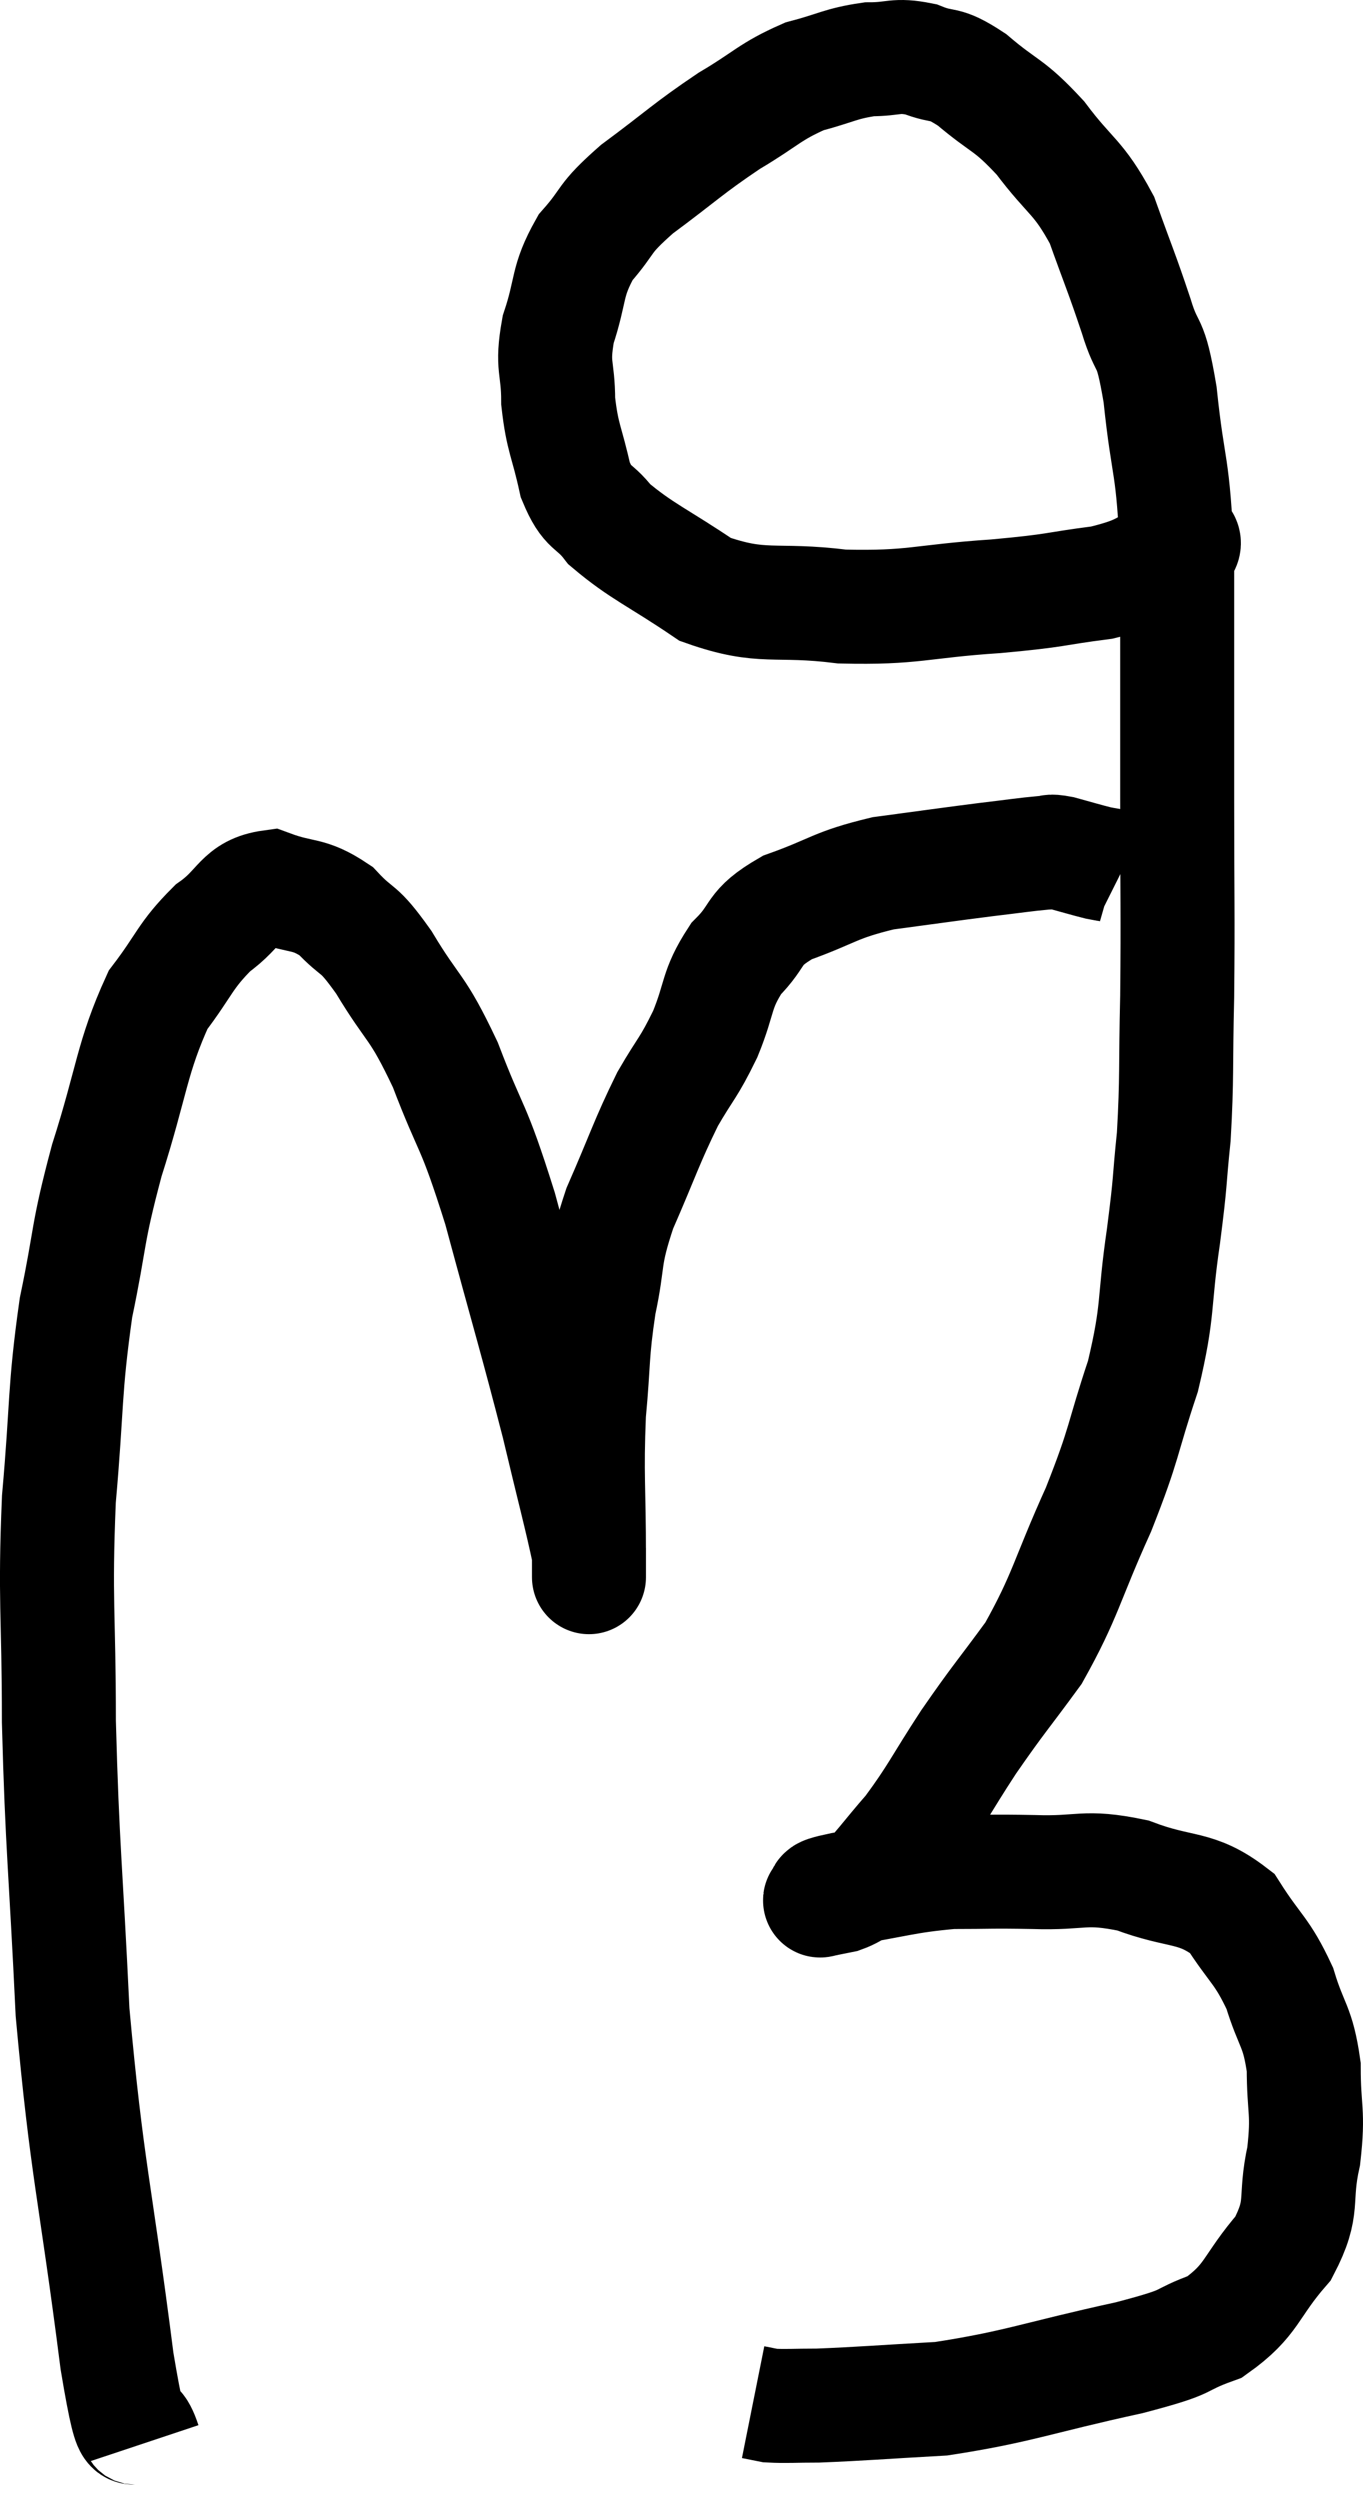 <svg xmlns="http://www.w3.org/2000/svg" viewBox="8.687 2.08 23.913 43.86" width="23.913" height="43.86"><path d="M 11.22 44.94 C 10.98 44.22, 11.055 45.39, 10.74 43.5 C 10.35 40.44, 10.215 40.185, 9.96 37.38 C 9.84 34.83, 9.78 34.53, 9.72 32.28 C 9.72 30.33, 9.645 30.195, 9.72 28.38 C 9.87 26.7, 9.81 26.505, 10.02 25.02 C 10.29 23.73, 10.2 23.79, 10.56 22.44 C 11.01 21.03, 10.995 20.64, 11.46 19.62 C 11.94 18.99, 11.925 18.855, 12.42 18.36 C 12.93 18, 12.9 17.715, 13.44 17.64 C 14.01 17.85, 14.085 17.73, 14.58 18.06 C 15 18.51, 14.94 18.285, 15.42 18.96 C 15.96 19.86, 15.99 19.68, 16.5 20.76 C 16.98 22.02, 16.965 21.705, 17.46 23.28 C 17.97 25.17, 18.09 25.545, 18.48 27.06 C 18.75 28.2, 18.885 28.695, 19.02 29.34 C 19.02 29.49, 19.02 29.565, 19.02 29.64 C 19.02 29.64, 19.02 29.64, 19.02 29.64 C 19.02 29.64, 19.02 29.7, 19.02 29.64 C 19.02 29.52, 19.02 30.09, 19.02 29.4 C 19.02 28.14, 18.975 27.99, 19.02 26.88 C 19.11 25.92, 19.065 25.86, 19.2 24.96 C 19.38 24.12, 19.26 24.18, 19.56 23.28 C 19.98 22.32, 20.025 22.125, 20.4 21.36 C 20.73 20.79, 20.76 20.835, 21.06 20.22 C 21.33 19.56, 21.24 19.455, 21.6 18.9 C 22.05 18.45, 21.855 18.375, 22.5 18 C 23.34 17.7, 23.31 17.61, 24.18 17.4 C 25.08 17.28, 25.275 17.25, 25.98 17.16 C 26.49 17.1, 26.67 17.07, 27 17.04 C 27.15 17.04, 27.06 16.995, 27.3 17.04 C 27.63 17.13, 27.72 17.16, 27.96 17.22 C 28.11 17.25, 28.155 17.25, 28.26 17.28 L 28.38 17.34" fill="none" stroke="black" stroke-width="2"></path><path d="M 29.22 11.34 C 29.28 11.55, 29.64 11.52, 29.34 11.76 C 28.68 12.03, 28.815 12.105, 28.02 12.3 C 27.09 12.42, 27.3 12.435, 26.16 12.54 C 24.81 12.63, 24.735 12.75, 23.46 12.72 C 22.26 12.57, 22.08 12.78, 21.06 12.42 C 20.22 11.85, 19.95 11.76, 19.38 11.28 C 19.08 10.89, 19.005 11.04, 18.78 10.5 C 18.63 9.81, 18.555 9.78, 18.48 9.12 C 18.48 8.49, 18.36 8.535, 18.48 7.86 C 18.72 7.14, 18.615 7.035, 18.96 6.42 C 19.41 5.91, 19.23 5.955, 19.86 5.4 C 20.67 4.8, 20.745 4.695, 21.48 4.2 C 22.14 3.81, 22.185 3.69, 22.8 3.42 C 23.37 3.27, 23.43 3.195, 23.94 3.12 C 24.39 3.12, 24.39 3.03, 24.84 3.12 C 25.29 3.3, 25.215 3.135, 25.74 3.48 C 26.34 3.99, 26.37 3.885, 26.94 4.5 C 27.48 5.22, 27.6 5.16, 28.02 5.94 C 28.32 6.78, 28.365 6.855, 28.62 7.62 C 28.83 8.31, 28.86 7.935, 29.04 9 C 29.19 10.44, 29.265 10.11, 29.34 11.88 C 29.34 13.98, 29.34 14.16, 29.34 16.08 C 29.34 17.82, 29.355 18.075, 29.34 19.56 C 29.31 20.79, 29.34 20.97, 29.28 22.02 C 29.19 22.89, 29.235 22.71, 29.1 23.76 C 28.92 24.99, 29.025 25.02, 28.74 26.22 C 28.35 27.39, 28.44 27.345, 27.96 28.56 C 27.39 29.82, 27.39 30.06, 26.82 31.08 C 26.25 31.86, 26.22 31.86, 25.68 32.64 C 25.17 33.42, 25.125 33.57, 24.66 34.2 C 24.24 34.68, 24.12 34.875, 23.82 35.16 C 23.64 35.25, 23.625 35.28, 23.46 35.34 C 23.31 35.37, 23.235 35.385, 23.16 35.4 C 23.16 35.4, 23.16 35.4, 23.16 35.4 C 23.16 35.4, 23.175 35.4, 23.16 35.4 C 23.13 35.4, 23.025 35.445, 23.1 35.4 C 23.28 35.31, 22.89 35.34, 23.46 35.22 C 24.42 35.07, 24.54 34.995, 25.38 34.92 C 26.1 34.92, 26.025 34.905, 26.82 34.92 C 27.69 34.95, 27.69 34.8, 28.56 34.98 C 29.43 35.31, 29.655 35.145, 30.3 35.64 C 30.72 36.3, 30.825 36.285, 31.14 36.96 C 31.35 37.65, 31.455 37.605, 31.56 38.34 C 31.56 39.12, 31.65 39.105, 31.56 39.9 C 31.38 40.71, 31.59 40.77, 31.2 41.52 C 30.6 42.21, 30.675 42.42, 30 42.9 C 29.25 43.17, 29.7 43.125, 28.5 43.44 C 26.85 43.8, 26.565 43.95, 25.2 44.16 C 24.12 44.22, 23.79 44.25, 23.04 44.28 C 22.62 44.28, 22.485 44.295, 22.2 44.28 L 21.9 44.22" fill="none" stroke="black" stroke-width="2"></path></svg>